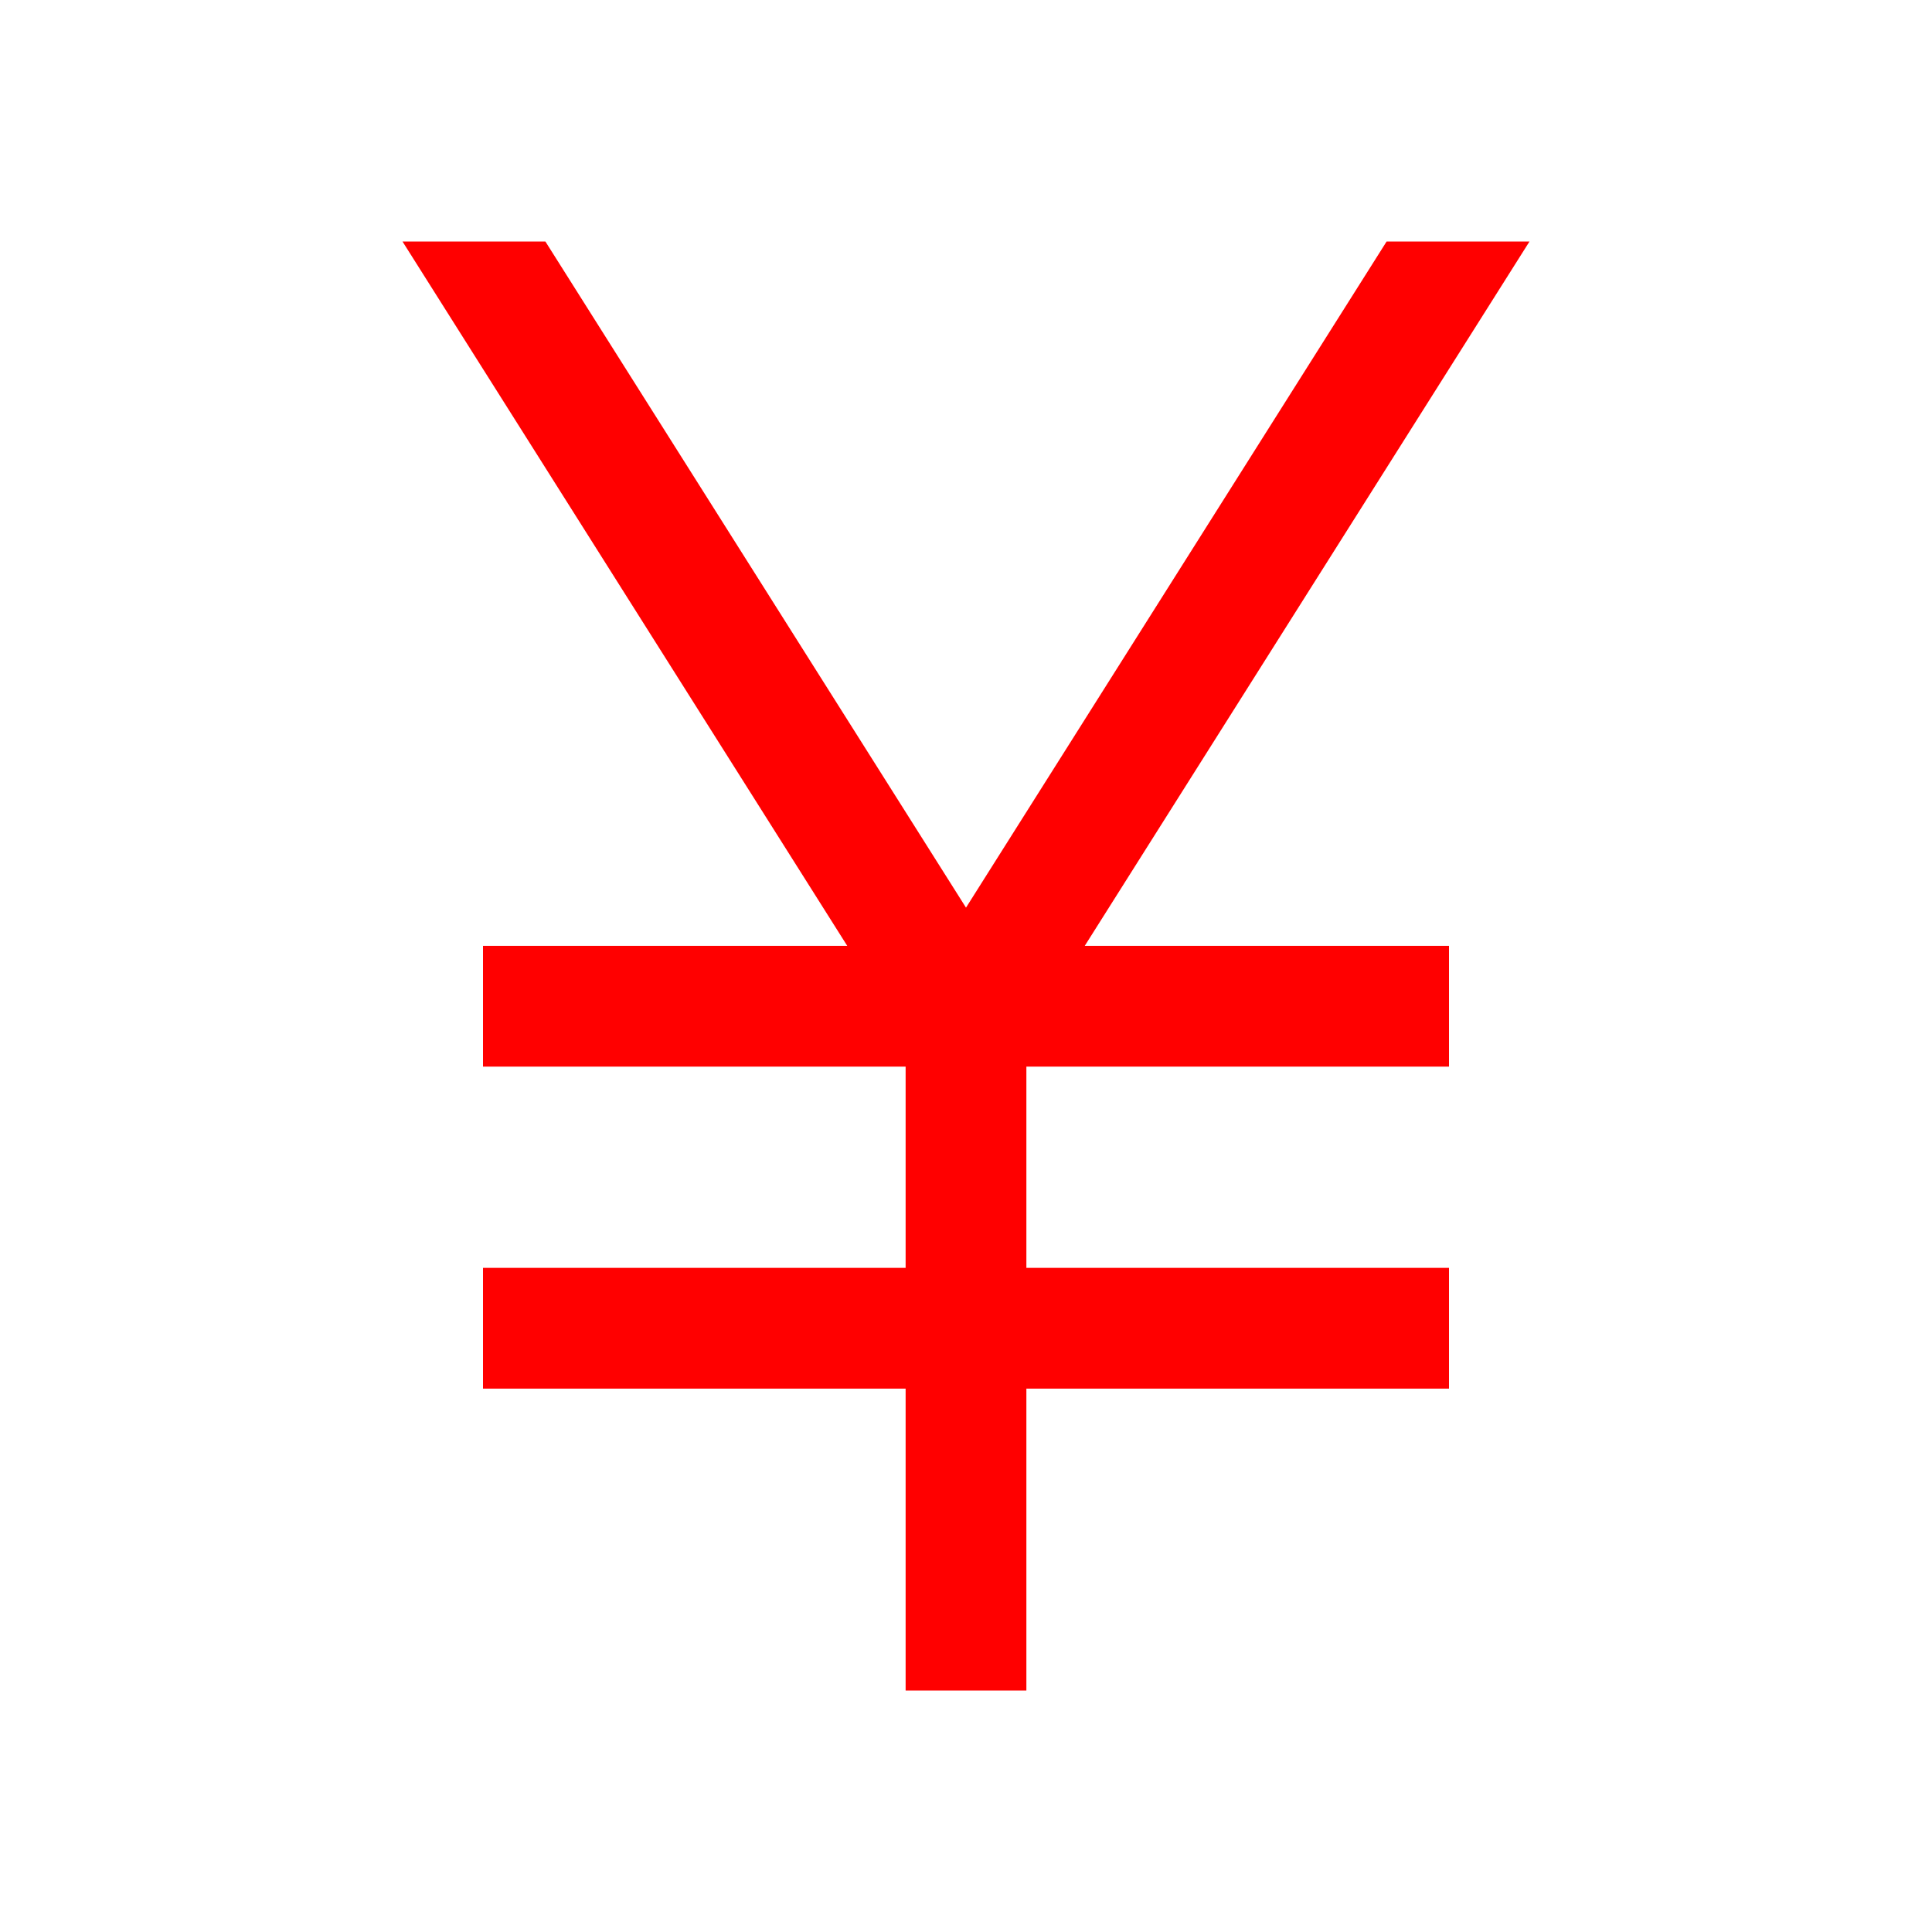<svg xmlns="http://www.w3.org/2000/svg" height="48" fill="red" viewBox="0 -960 960 960" width="48"><path d="M450-120v-150H240v-60h210v-100H240v-60h181L200-840h71l209 331 209-331h71L539-490h181v60H510v100h210v60H510v150h-60Z"/></svg>